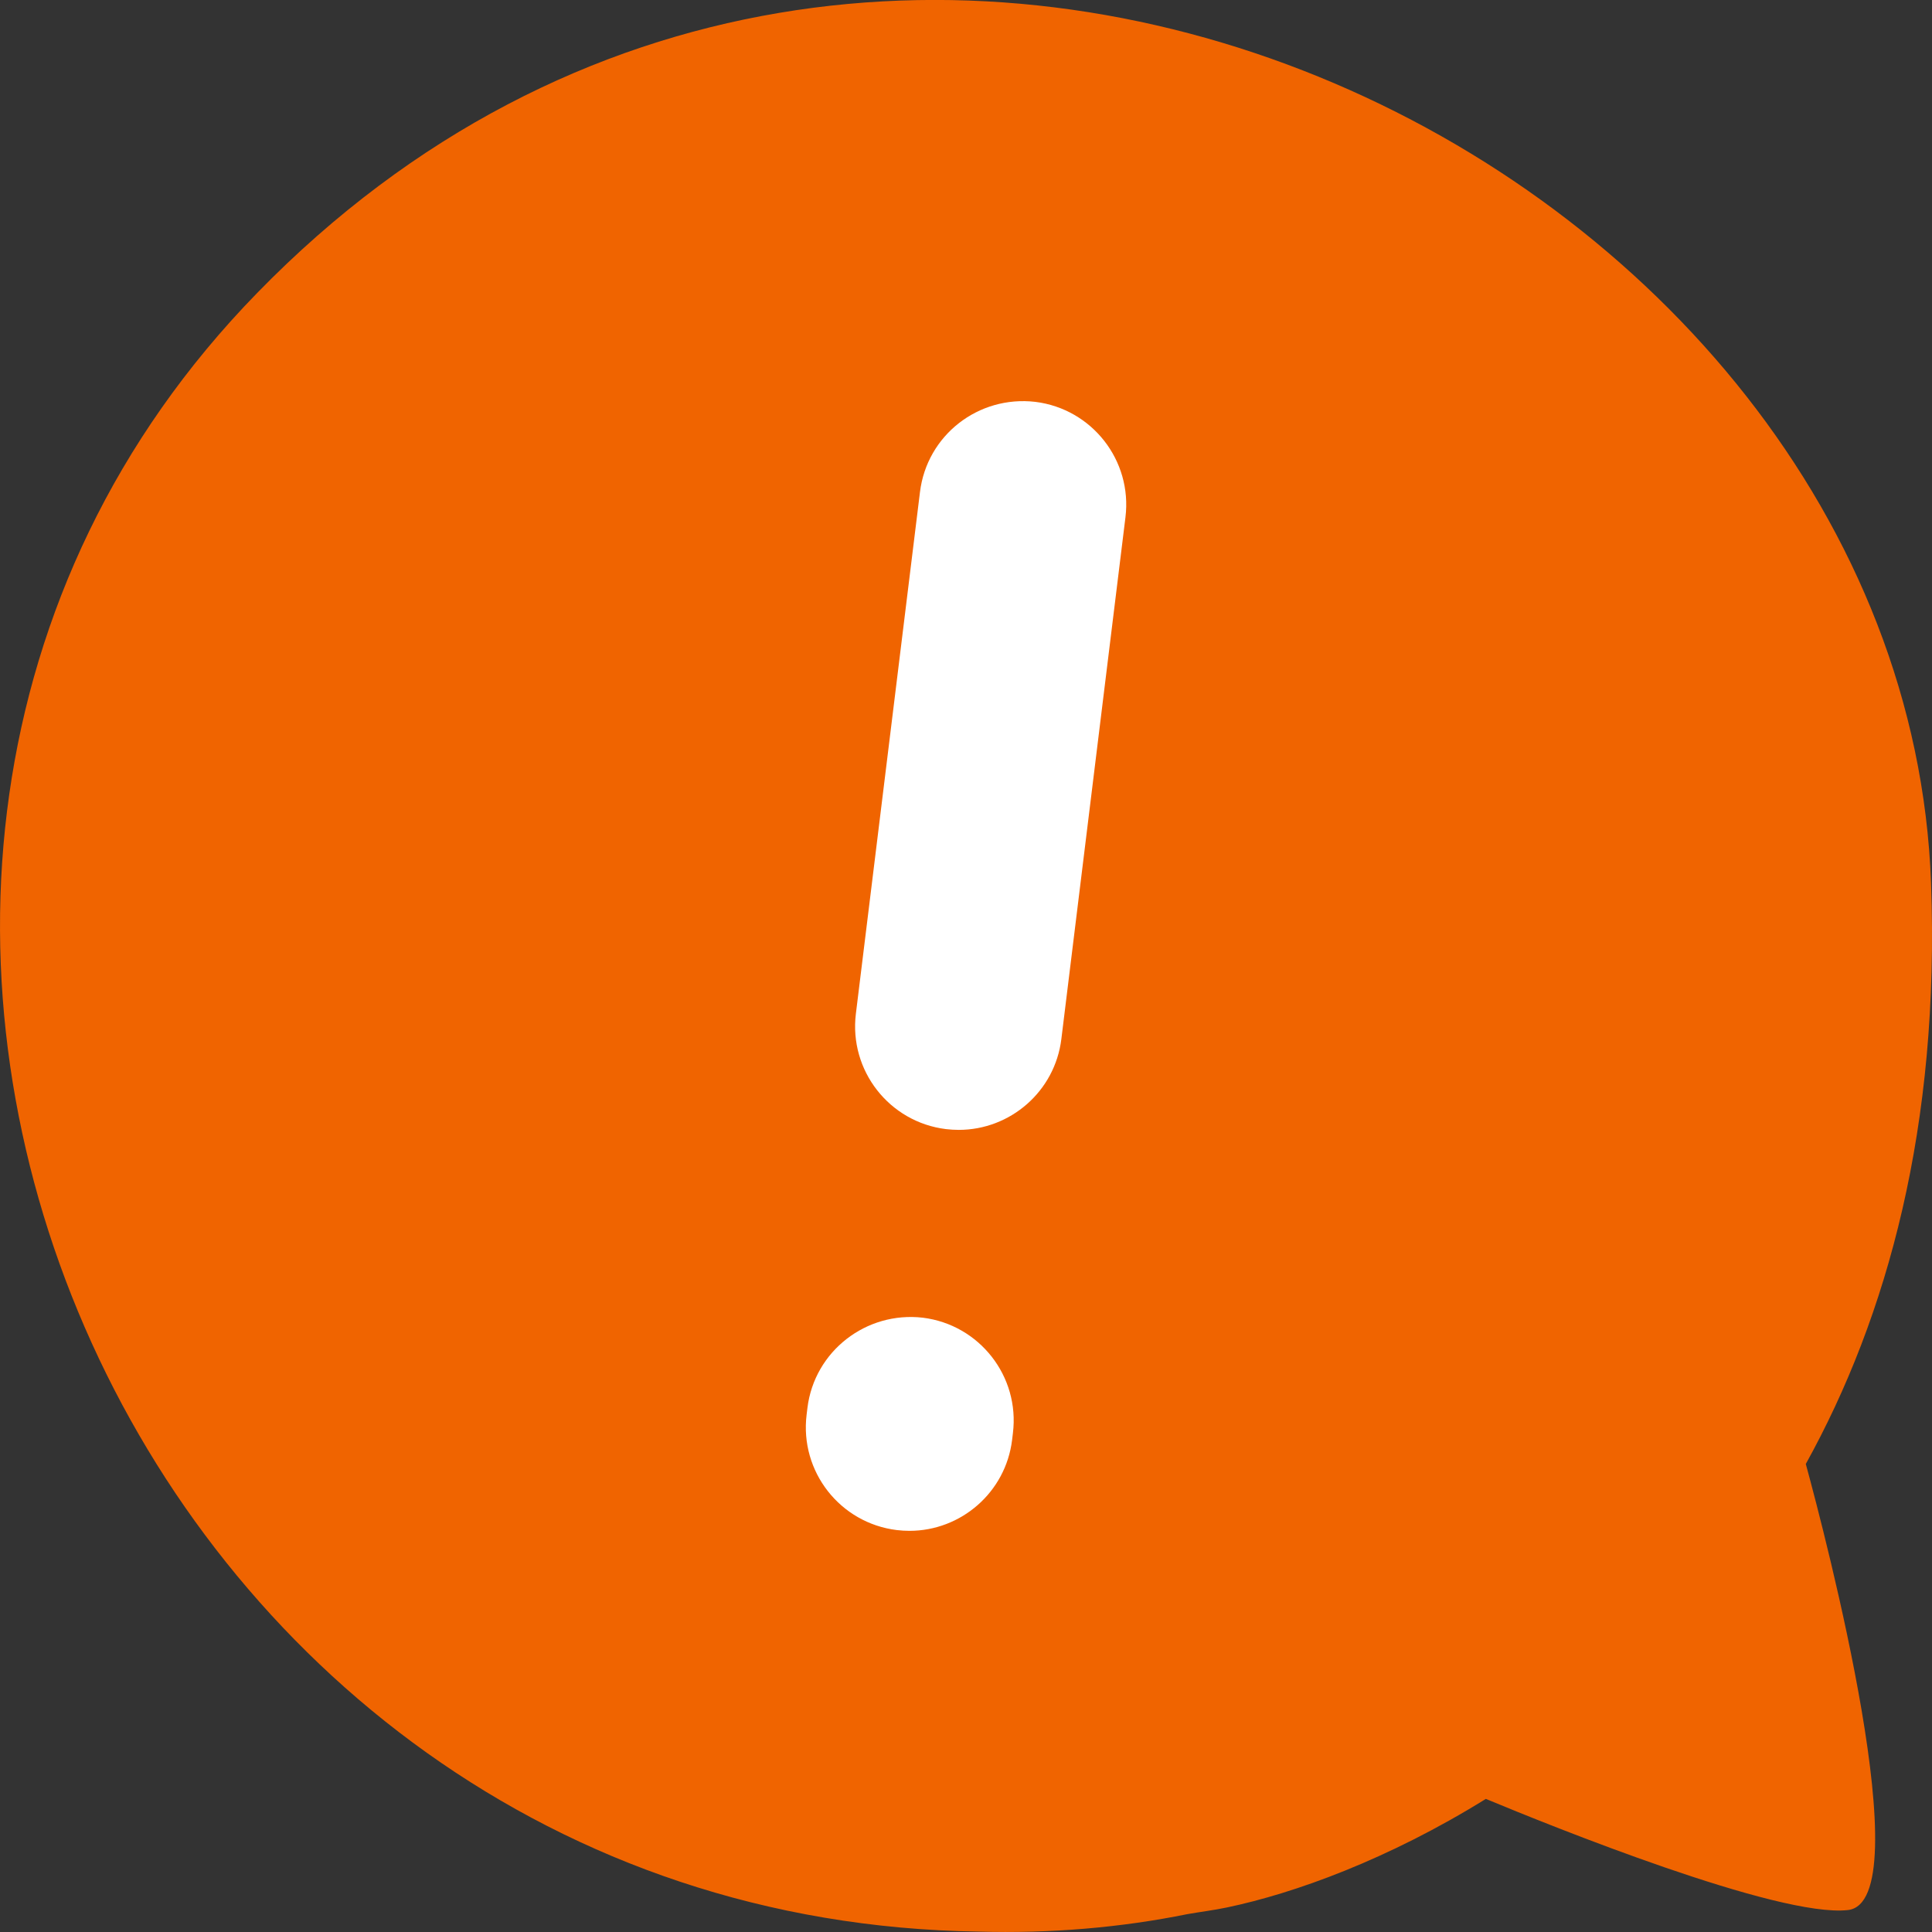 <?xml version="1.0" encoding="UTF-8"?>
<svg width="28" height="28" viewBox="0 0 28 28" fill="none" xmlns="http://www.w3.org/2000/svg">
    <rect x="0" y="0" width="28" height="28" fill="#333333" stroke="none"/>
    <path fill-rule="evenodd" clip-rule="evenodd" d="M27.986 12.794C27.605 2.342 12.788 -5.055 3.728 4.245C-4.557 12.737 1.864 27.818 14.181 27.994C15.225 28.024 16.247 27.936 17.209 27.741C17.401 27.707 17.589 27.685 17.783 27.644C18.754 27.441 20.118 26.95 21.534 26.071C22.467 26.459 25.771 27.795 26.781 27.682C27.845 27.564 26.454 22.254 26.171 21.217C27.355 19.079 28.115 16.319 27.986 12.794" fill="#F06400"/>
    <path fill-rule="evenodd" clip-rule="evenodd" d="M13.895 16.375C13.834 16.375 13.772 16.371 13.71 16.364C12.888 16.263 12.303 15.515 12.404 14.692L13.333 7.131C13.434 6.308 14.178 5.728 15.005 5.824C15.827 5.926 16.412 6.674 16.311 7.496L15.382 15.058C15.289 15.818 14.642 16.375 13.895 16.375" fill="white"/>
    <path fill-rule="evenodd" clip-rule="evenodd" d="M13.181 22.186C13.12 22.186 13.059 22.182 12.997 22.175C12.174 22.074 11.589 21.326 11.69 20.503L11.702 20.404C11.803 19.582 12.553 19.002 13.374 19.097C14.196 19.199 14.781 19.947 14.68 20.769L14.668 20.869C14.575 21.628 13.928 22.186 13.181 22.186" fill="white"/>
</svg>
